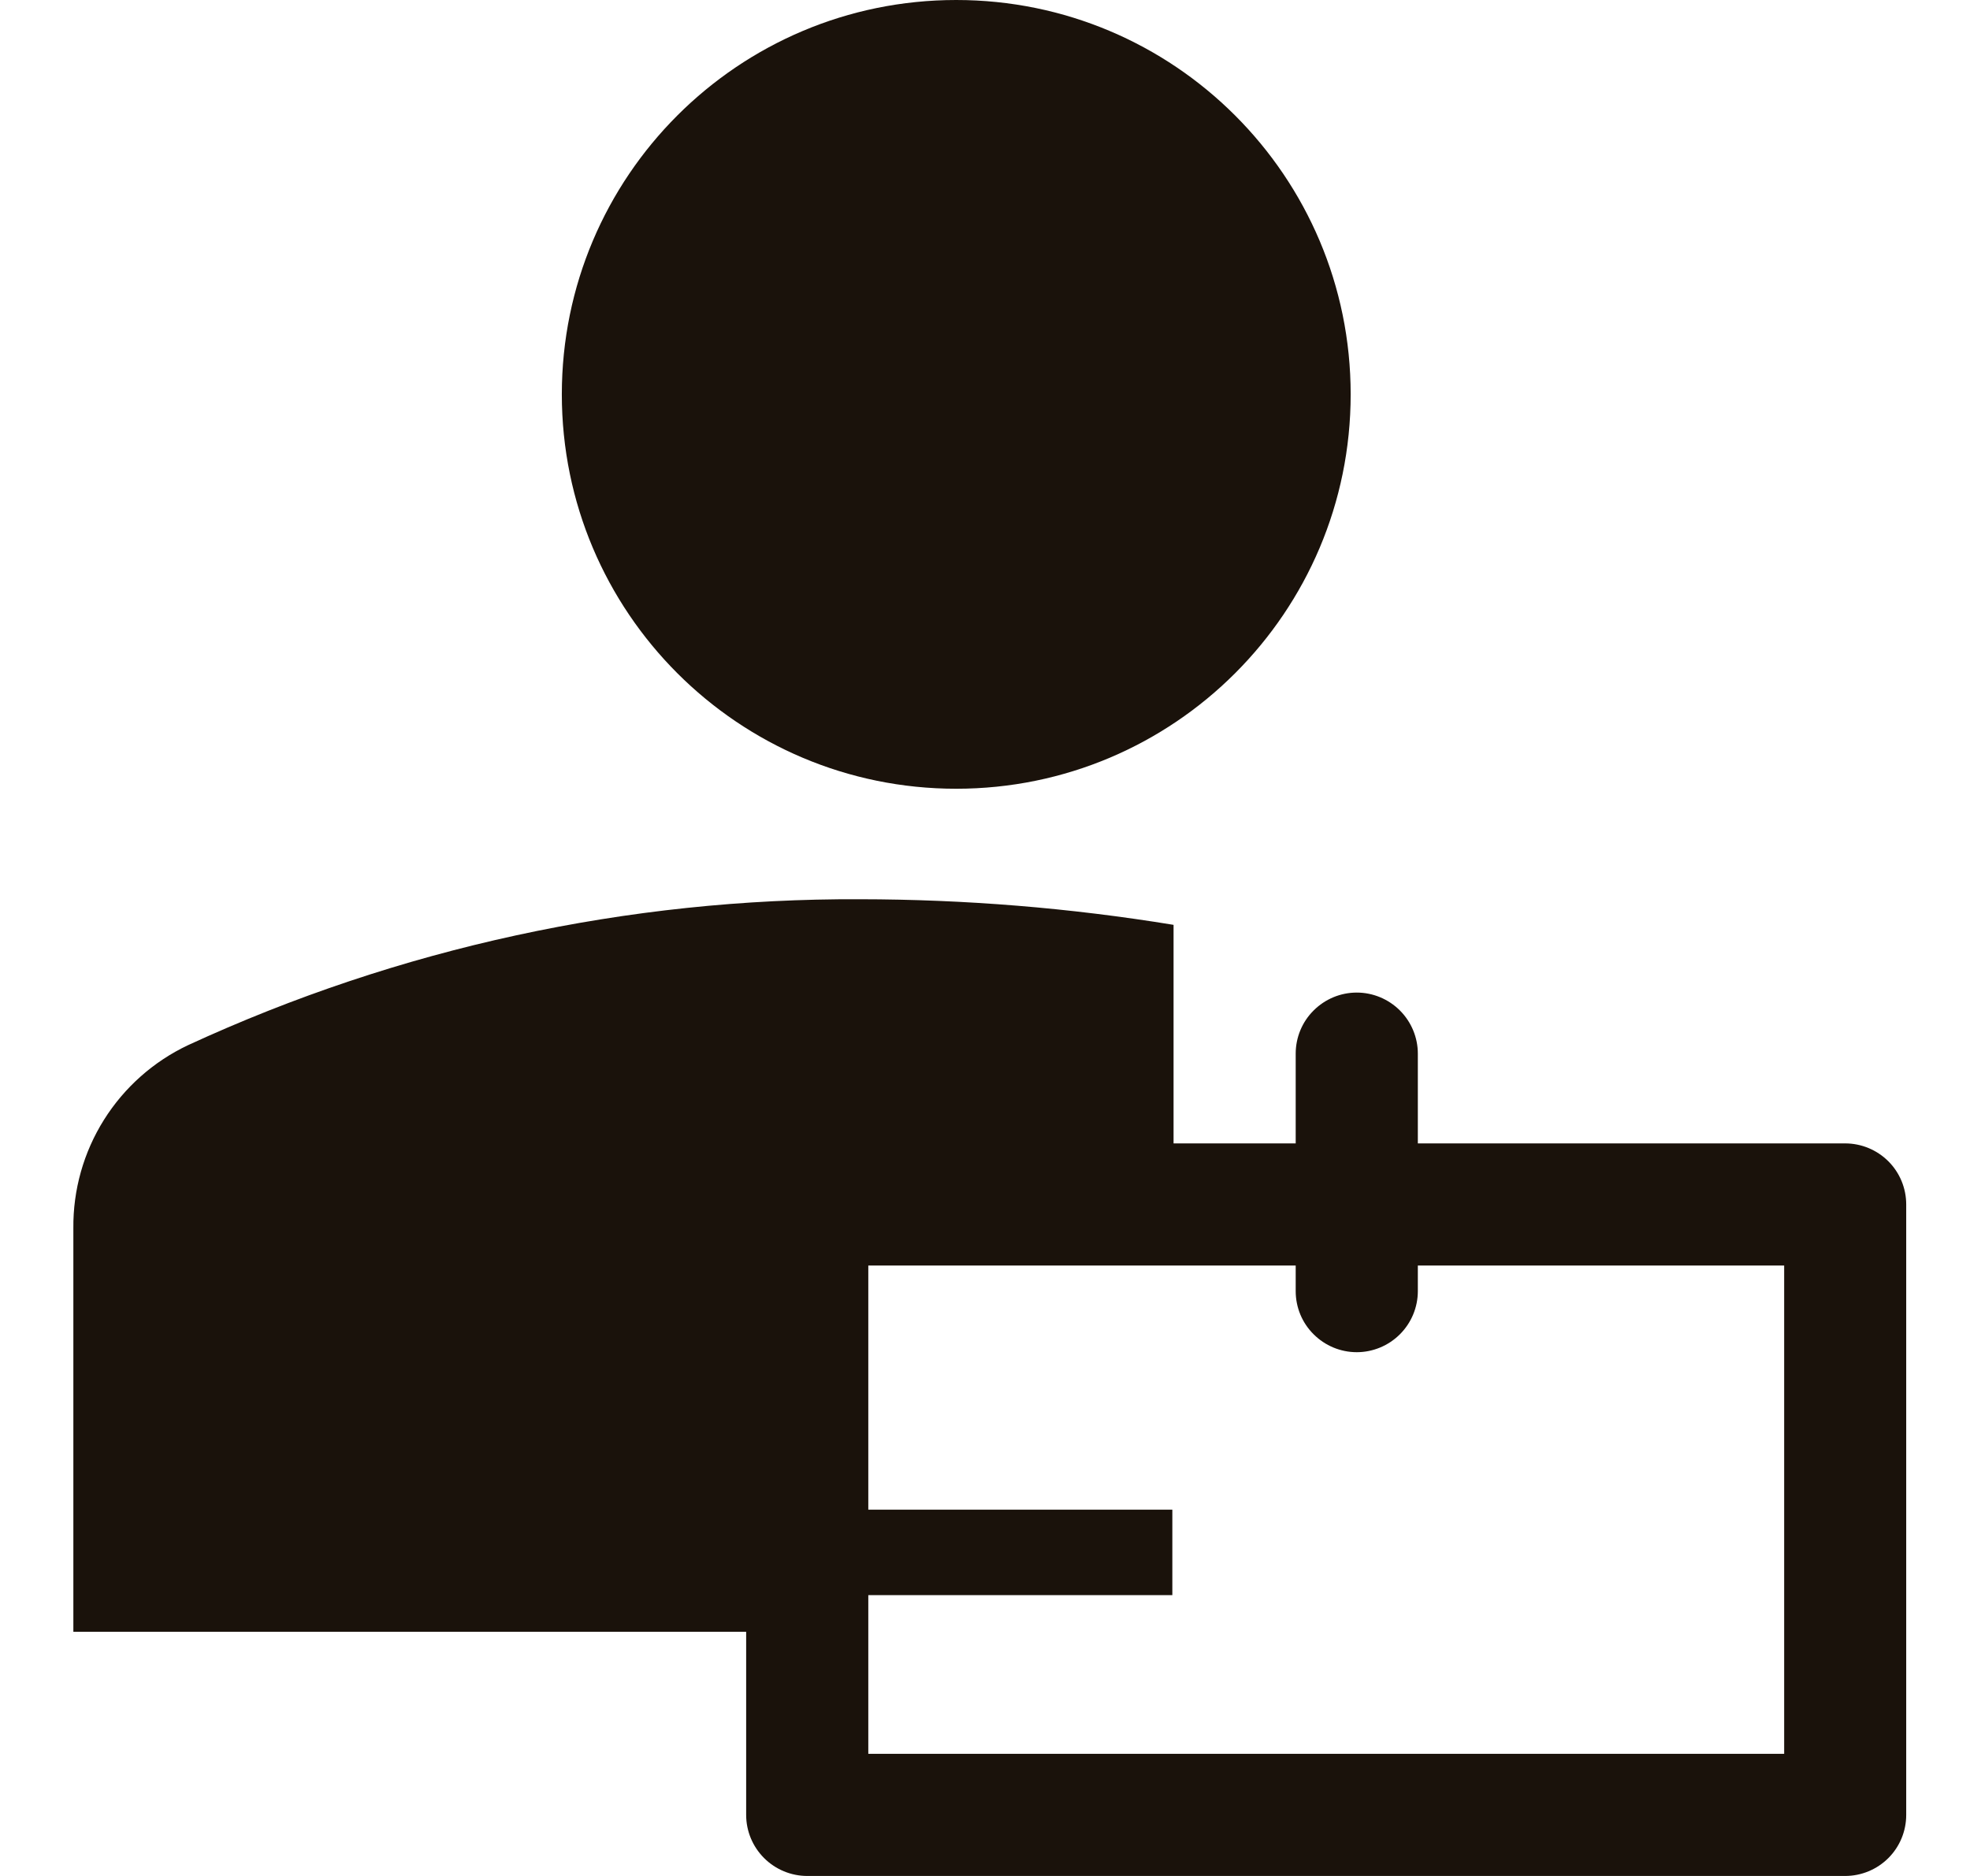 <svg width="21" height="20" viewBox="0 0 21 20" fill="none" xmlns="http://www.w3.org/2000/svg">
<path d="M10.193 8.409C12.515 8.409 14.398 6.526 14.398 4.204C14.398 1.882 12.515 0 10.193 0C7.871 0 5.989 1.882 5.989 4.204C5.989 6.526 7.871 8.409 10.193 8.409Z" fill="#1A120B"/>
<path d="M7.941 16.095H12.497V17.006H7.941V16.095Z" fill="#1A120B"/>
<path d="M7.954 17.397V19.349C7.954 19.522 8.023 19.687 8.145 19.809C8.267 19.931 8.433 20 8.605 20H19.669C19.842 20 20.008 19.931 20.13 19.809C20.252 19.687 20.32 19.522 20.32 19.349V12.841C20.32 12.668 20.252 12.503 20.13 12.381C20.008 12.259 19.842 12.19 19.669 12.19H15.114V11.233C15.114 11.061 15.045 10.895 14.923 10.773C14.801 10.651 14.635 10.582 14.463 10.582C14.29 10.582 14.125 10.651 14.003 10.773C13.88 10.895 13.812 11.061 13.812 11.233V12.19H12.51V9.86C11.404 9.679 10.286 9.588 9.165 9.587C6.694 9.576 4.25 10.107 2.006 11.142C1.637 11.316 1.325 11.593 1.108 11.939C0.891 12.285 0.778 12.686 0.782 13.095V17.397H7.954ZM19.019 18.698H9.256V13.492H13.812V13.765C13.812 13.938 13.88 14.103 14.003 14.225C14.125 14.347 14.29 14.416 14.463 14.416C14.635 14.416 14.801 14.347 14.923 14.225C15.045 14.103 15.114 13.938 15.114 13.765V13.492H19.019V18.698Z" fill="#1A120B"/>
</svg>
